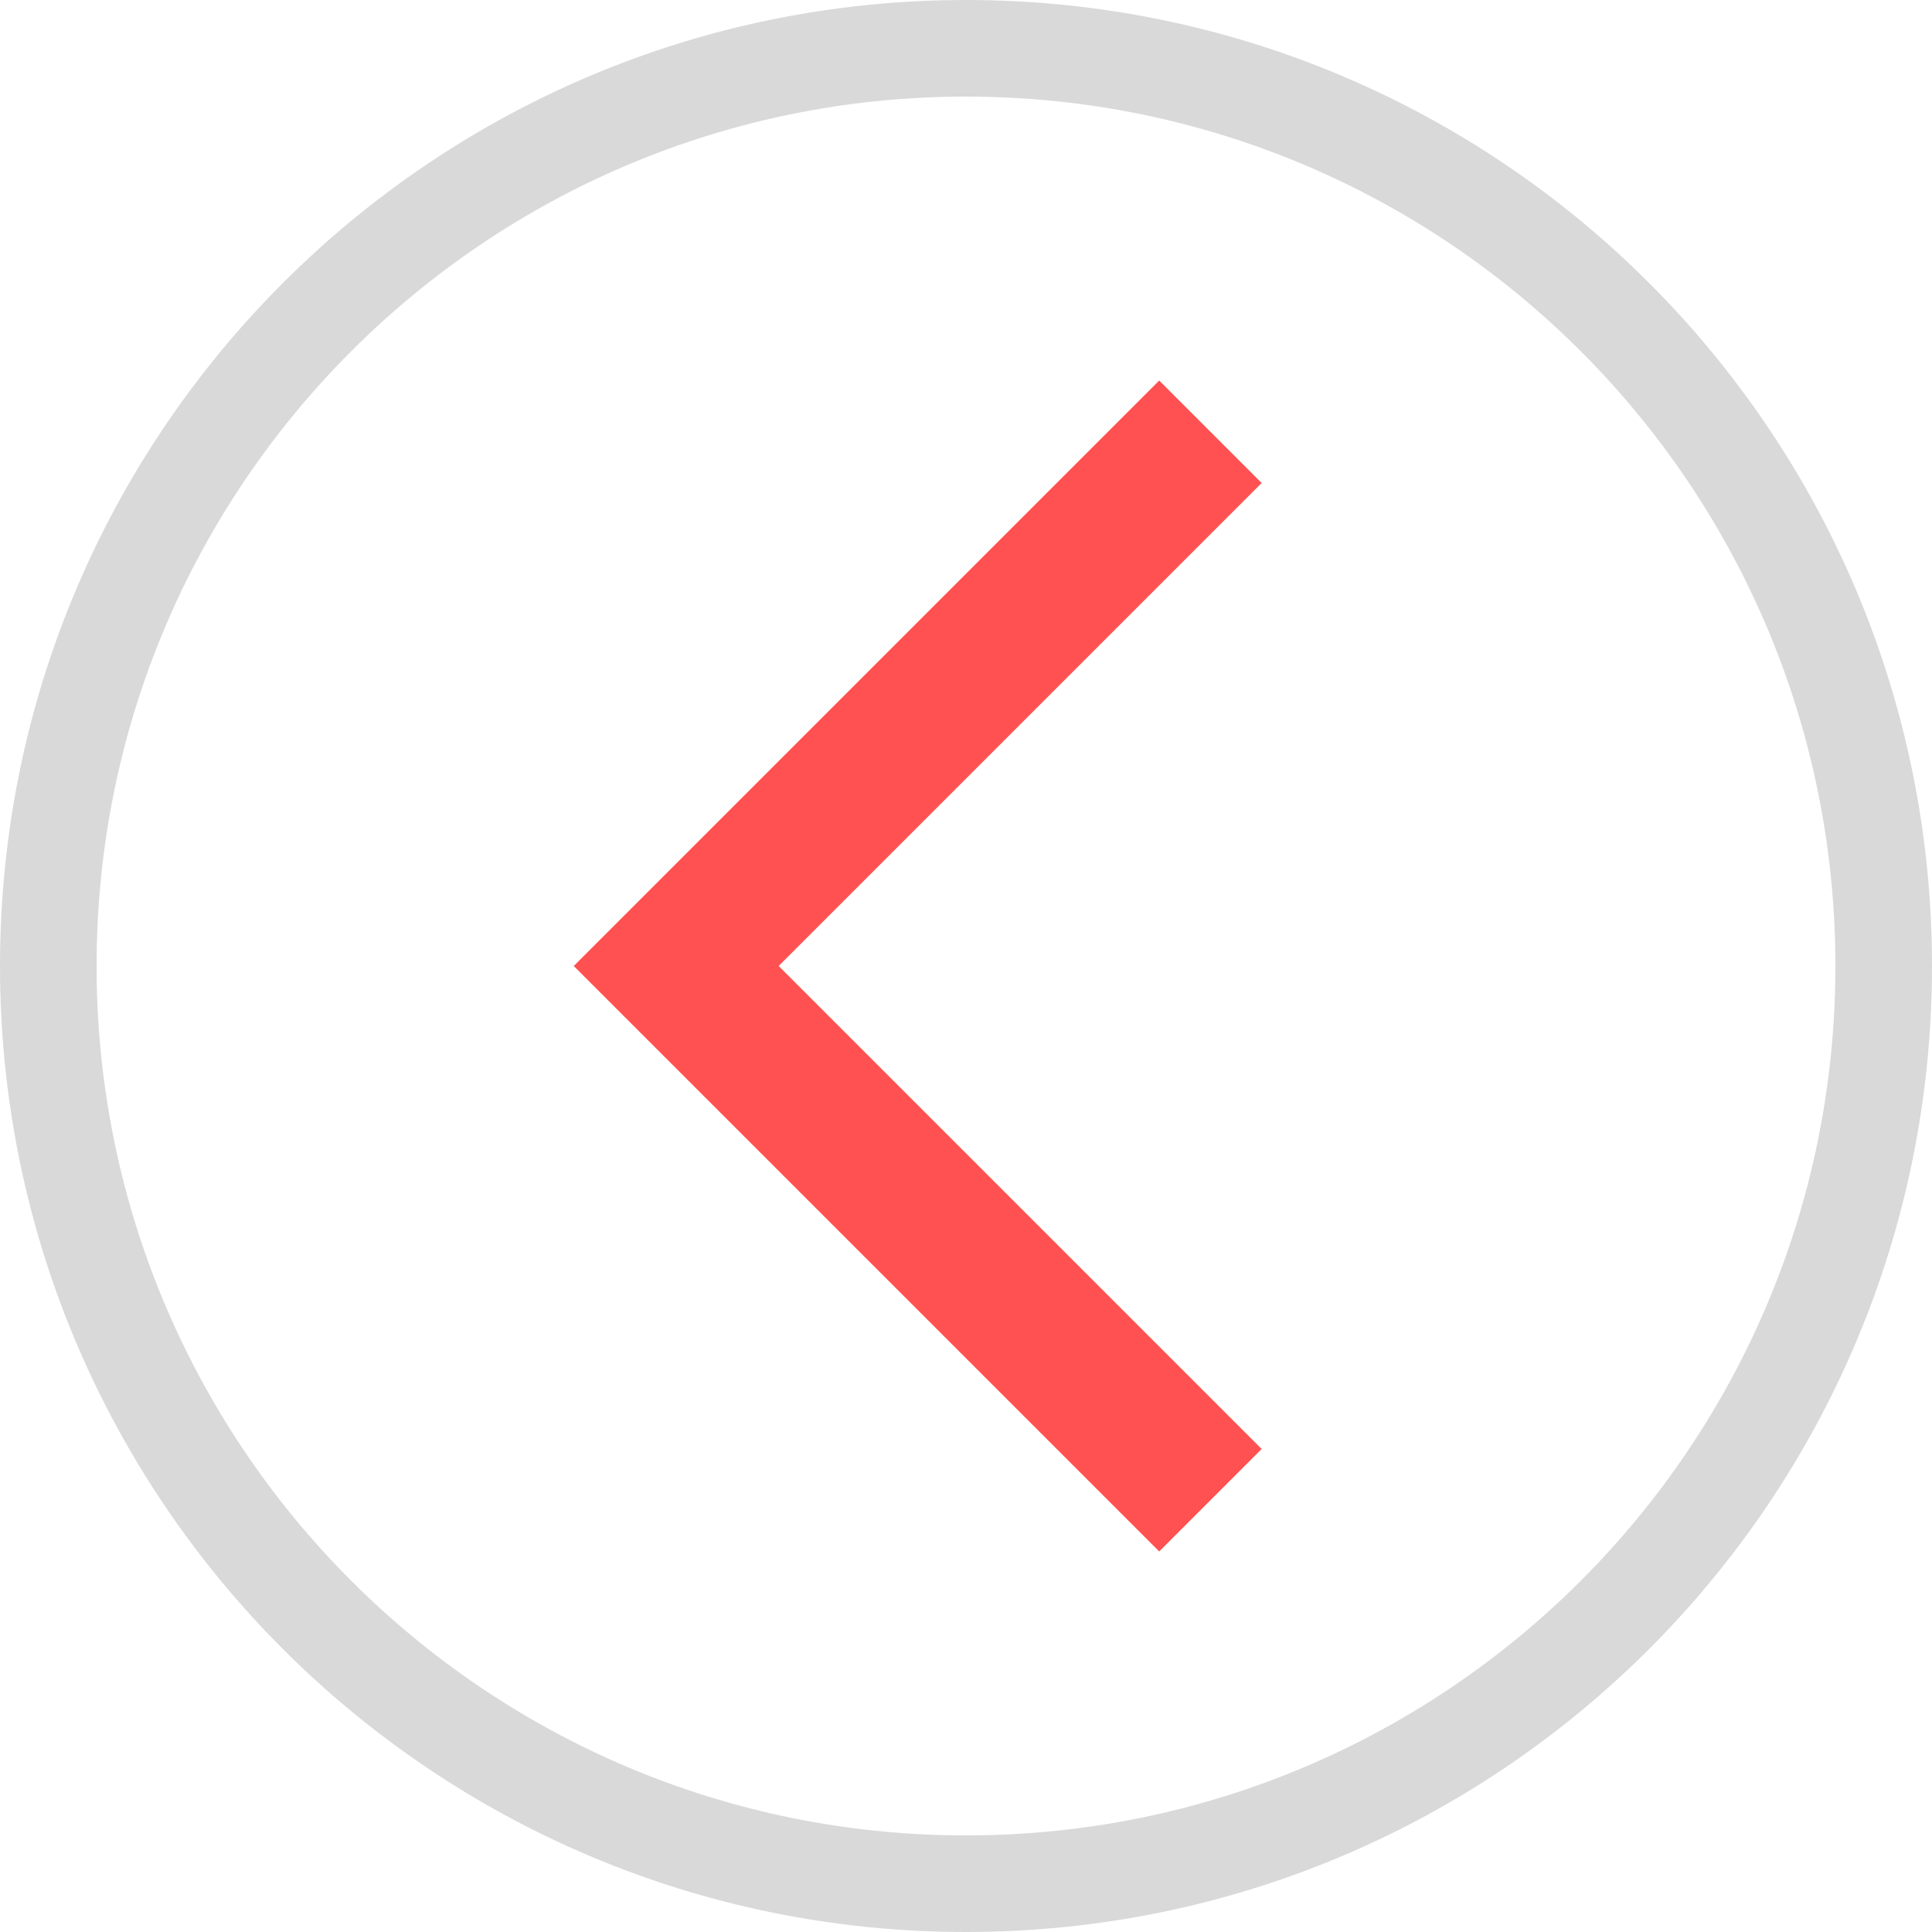 <?xml version="1.0" encoding="UTF-8" standalone="no"?>
<svg width="20px" height="20px" viewBox="0 0 20 20" version="1.1" xmlns="http://www.w3.org/2000/svg" xmlns:xlink="http://www.w3.org/1999/xlink" xmlns:sketch="http://www.bohemiancoding.com/sketch/ns">
    <!-- Generator: Sketch Beta 3.3 (11970) - http://www.bohemiancoding.com/sketch -->
    <title>back</title>
    <desc>Created with Sketch Beta.</desc>
    <defs></defs>
    <g id="Page-1" stroke="none" stroke-width="1" fill="none" fill-rule="evenodd" sketch:type="MSPage">
        <g id="task-screen" sketch:type="MSArtboardGroup" transform="translate(-219, -120)">
            <g id="top-bar" sketch:type="MSLayerGroup" transform="translate(150, 110)">
                <g id="back" transform="translate(69, 10)" sketch:type="MSShapeGroup">
                    <path d="M10,19 L10,19 C14.971,19 19,14.971 19,10 C19,5.029 14.971,1 10,1 C5.029,1 1,5.029 1,10 C1,14.971 5.029,19 10,19 L10,19 Z M10,20 L10,20 C4.477,20 0,15.523 0,10 C0,4.477 4.477,0 10,0 C15.523,0 20,4.477 20,10 C20,15.523 15.523,20 10,20 L10,20 Z" id="Shape" fill-opacity="0.15" fill="#000000"></path>
                    <path d="M12,5 L7,10 L12,15" id="Line" stroke="#FF5151" stroke-width="1.5" stroke-linecap="square"></path>
                </g>
            </g>
        </g>
    </g>
</svg>